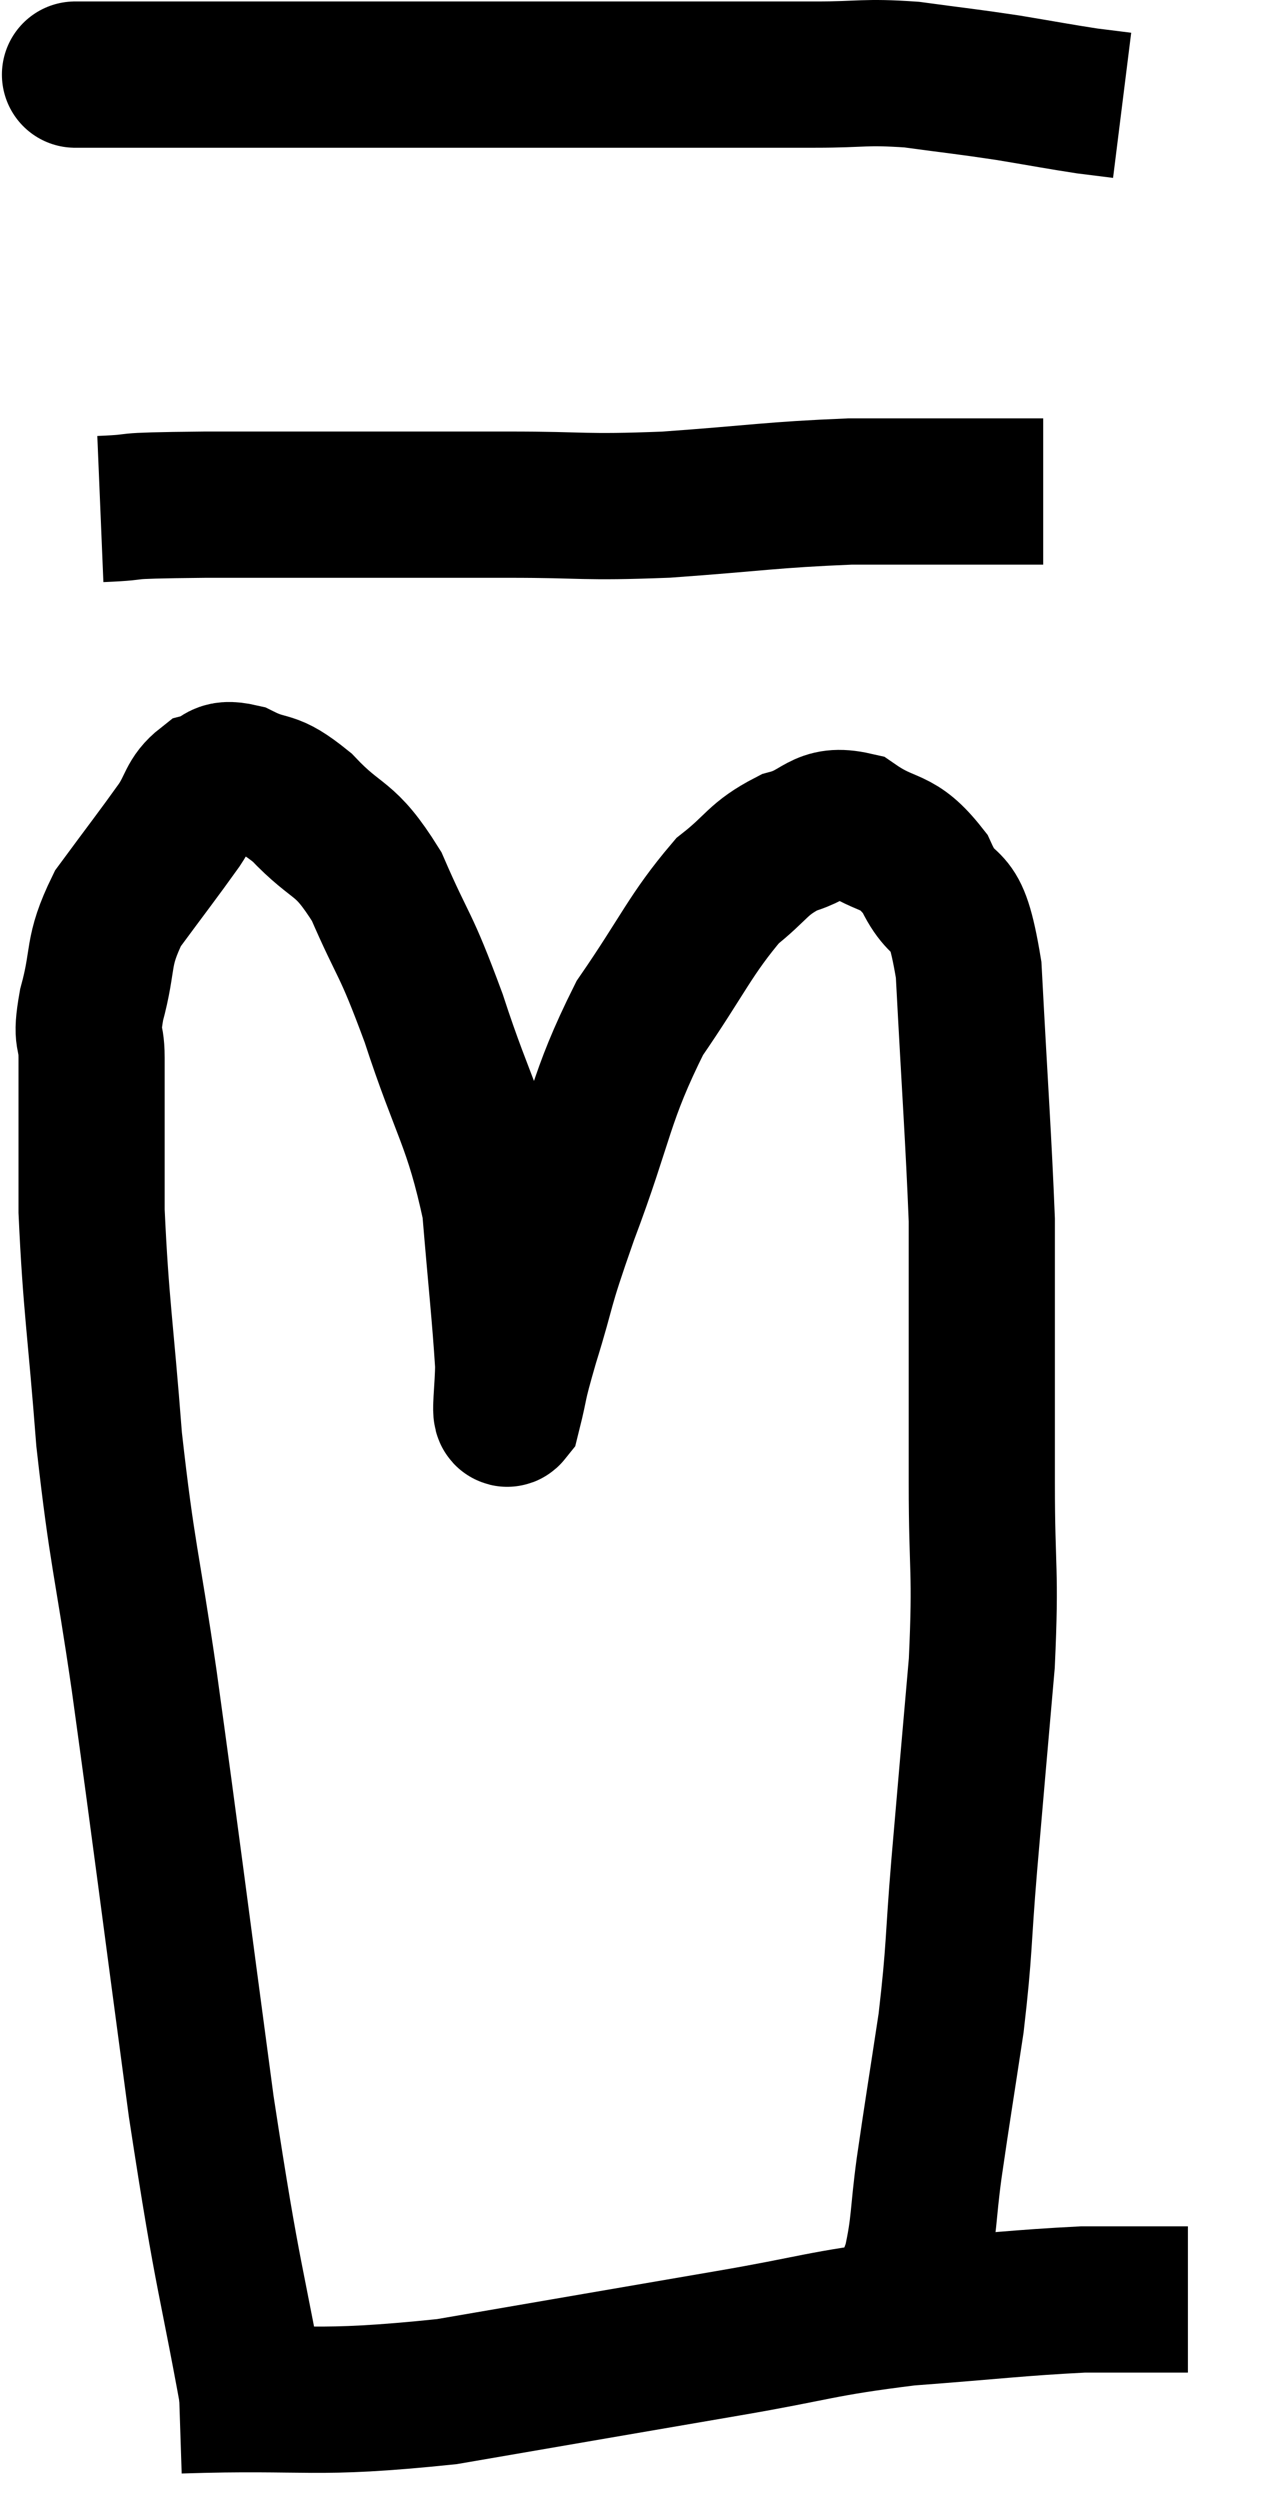 <svg xmlns="http://www.w3.org/2000/svg" viewBox="12.787 4.74 17.253 34.18" width="17.253" height="34.18"><path d="M 16.32 37.92 C 15.93 35.73, 15.93 36.09, 15.54 33.54 C 15.15 30.63, 15.075 30, 14.76 27.72 C 14.52 26.07, 14.46 26.025, 14.28 24.42 C 14.16 22.86, 14.1 22.605, 14.04 21.3 C 14.04 20.25, 14.04 19.905, 14.04 19.2 C 14.04 18.84, 13.95 18.99, 14.04 18.48 C 14.22 17.82, 14.1 17.775, 14.4 17.16 C 14.82 16.59, 14.94 16.44, 15.24 16.02 C 15.42 15.75, 15.39 15.645, 15.6 15.48 C 15.84 15.42, 15.75 15.285, 16.08 15.36 C 16.5 15.57, 16.455 15.405, 16.92 15.78 C 17.43 16.32, 17.49 16.14, 17.94 16.86 C 18.33 17.76, 18.315 17.565, 18.72 18.66 C 19.14 19.95, 19.305 20.055, 19.56 21.24 C 19.65 22.32, 19.695 22.695, 19.74 23.4 C 19.74 23.73, 19.68 24.135, 19.74 24.06 C 19.86 23.58, 19.785 23.775, 19.98 23.1 C 20.25 22.23, 20.13 22.47, 20.52 21.36 C 21.03 20.01, 20.985 19.77, 21.54 18.66 C 22.14 17.79, 22.23 17.52, 22.74 16.92 C 23.16 16.59, 23.145 16.485, 23.58 16.26 C 24.03 16.14, 24.015 15.915, 24.48 16.02 C 24.96 16.35, 25.05 16.185, 25.44 16.68 C 25.74 17.34, 25.845 16.815, 26.04 18 C 26.13 19.71, 26.175 20.295, 26.22 21.42 C 26.22 21.96, 26.22 21.6, 26.22 22.5 C 26.22 23.76, 26.22 23.775, 26.22 25.02 C 26.22 26.25, 26.28 26.175, 26.22 27.48 C 26.1 28.86, 26.085 29.01, 25.98 30.24 C 25.89 31.32, 25.92 31.365, 25.8 32.4 C 25.65 33.39, 25.62 33.555, 25.5 34.38 C 25.41 35.04, 25.44 35.16, 25.32 35.7 C 25.17 36.12, 25.11 36.18, 25.02 36.54 C 24.99 36.84, 24.975 36.99, 24.96 37.14 L 24.96 37.14" fill="none" stroke="black" stroke-width="2"></path><path d="M 14.16 11.7 C 14.88 11.67, 14.205 11.655, 15.6 11.64 C 17.67 11.64, 18.165 11.64, 19.74 11.64 C 20.82 11.64, 20.73 11.685, 21.9 11.64 C 23.16 11.55, 23.325 11.505, 24.42 11.46 C 25.35 11.46, 25.62 11.46, 26.28 11.46 L 27.06 11.46" fill="none" stroke="black" stroke-width="2"></path><path d="M 13.98 5.76 C 13.98 5.76, 13.92 5.76, 13.98 5.76 C 14.1 5.76, 13.335 5.76, 14.22 5.76 C 15.87 5.76, 15.705 5.76, 17.52 5.76 C 19.5 5.76, 19.875 5.76, 21.48 5.76 C 22.71 5.76, 22.995 5.76, 23.94 5.76 C 24.6 5.76, 24.6 5.715, 25.26 5.76 C 25.92 5.85, 25.98 5.85, 26.58 5.94 C 27.12 6.03, 27.27 6.06, 27.66 6.12 L 28.14 6.18" fill="none" stroke="black" stroke-width="2"></path><path d="M 15.24 37.56 C 17.07 37.5, 17.025 37.635, 18.9 37.44 C 20.82 37.11, 21.165 37.05, 22.74 36.78 C 23.97 36.57, 23.985 36.51, 25.2 36.36 C 26.4 36.27, 26.715 36.225, 27.6 36.18 C 28.17 36.18, 28.425 36.18, 28.74 36.18 C 28.8 36.18, 28.785 36.18, 28.86 36.18 L 29.04 36.18" fill="none" stroke="black" stroke-width="2"></path></svg>